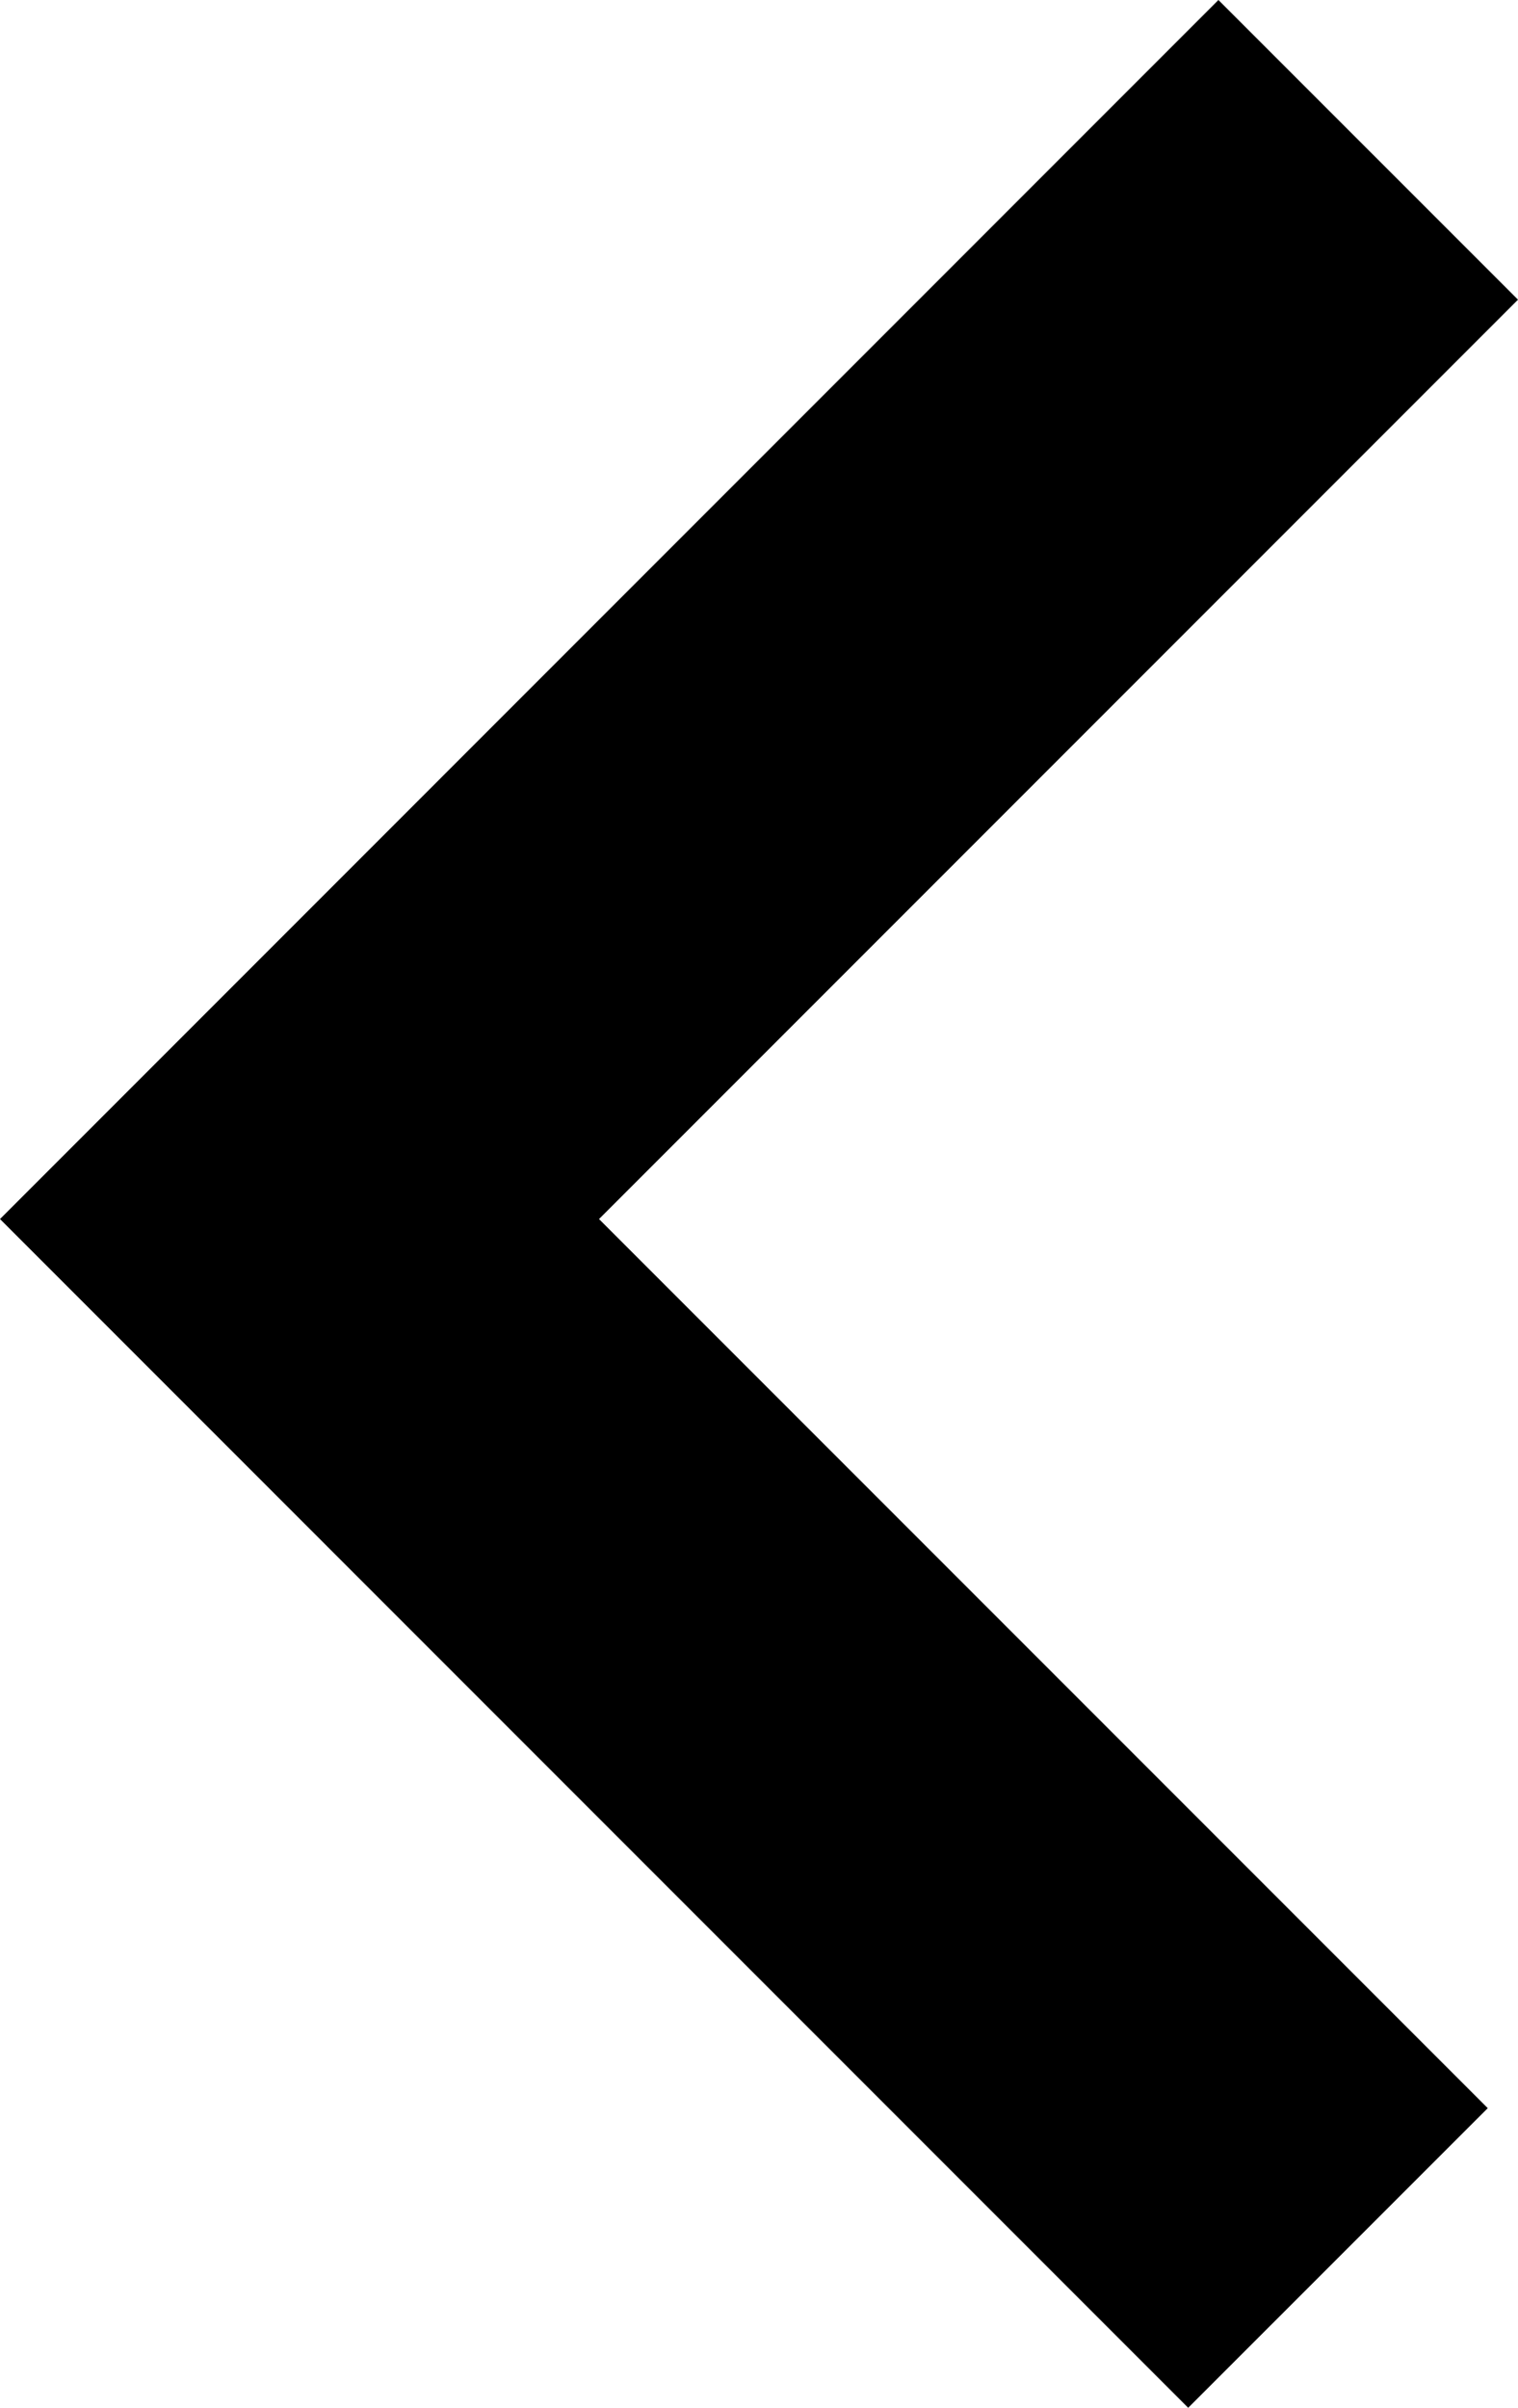 <?xml version="1.0" encoding="utf-8"?>
<!-- Generator: Adobe Illustrator 15.0.2, SVG Export Plug-In . SVG Version: 6.00 Build 0)  -->
<!DOCTYPE svg PUBLIC "-//W3C//DTD SVG 1.1//EN" "http://www.w3.org/Graphics/SVG/1.1/DTD/svg11.dtd">
<svg version="1.1" id="Layer_1" xmlns="http://www.w3.org/2000/svg" xmlns:xlink="http://www.w3.org/1999/xlink" x="0px" y="0px"
	 width="512px" height="811.76px" viewBox="0 0 512 811.76" enable-background="new 0 0 512 811.76" xml:space="preserve">
<polygon points="410.96,0 0,410.99 400.76,811.76 501.8,710.74 202.04,410.99 512,101.03 "/>
</svg>
